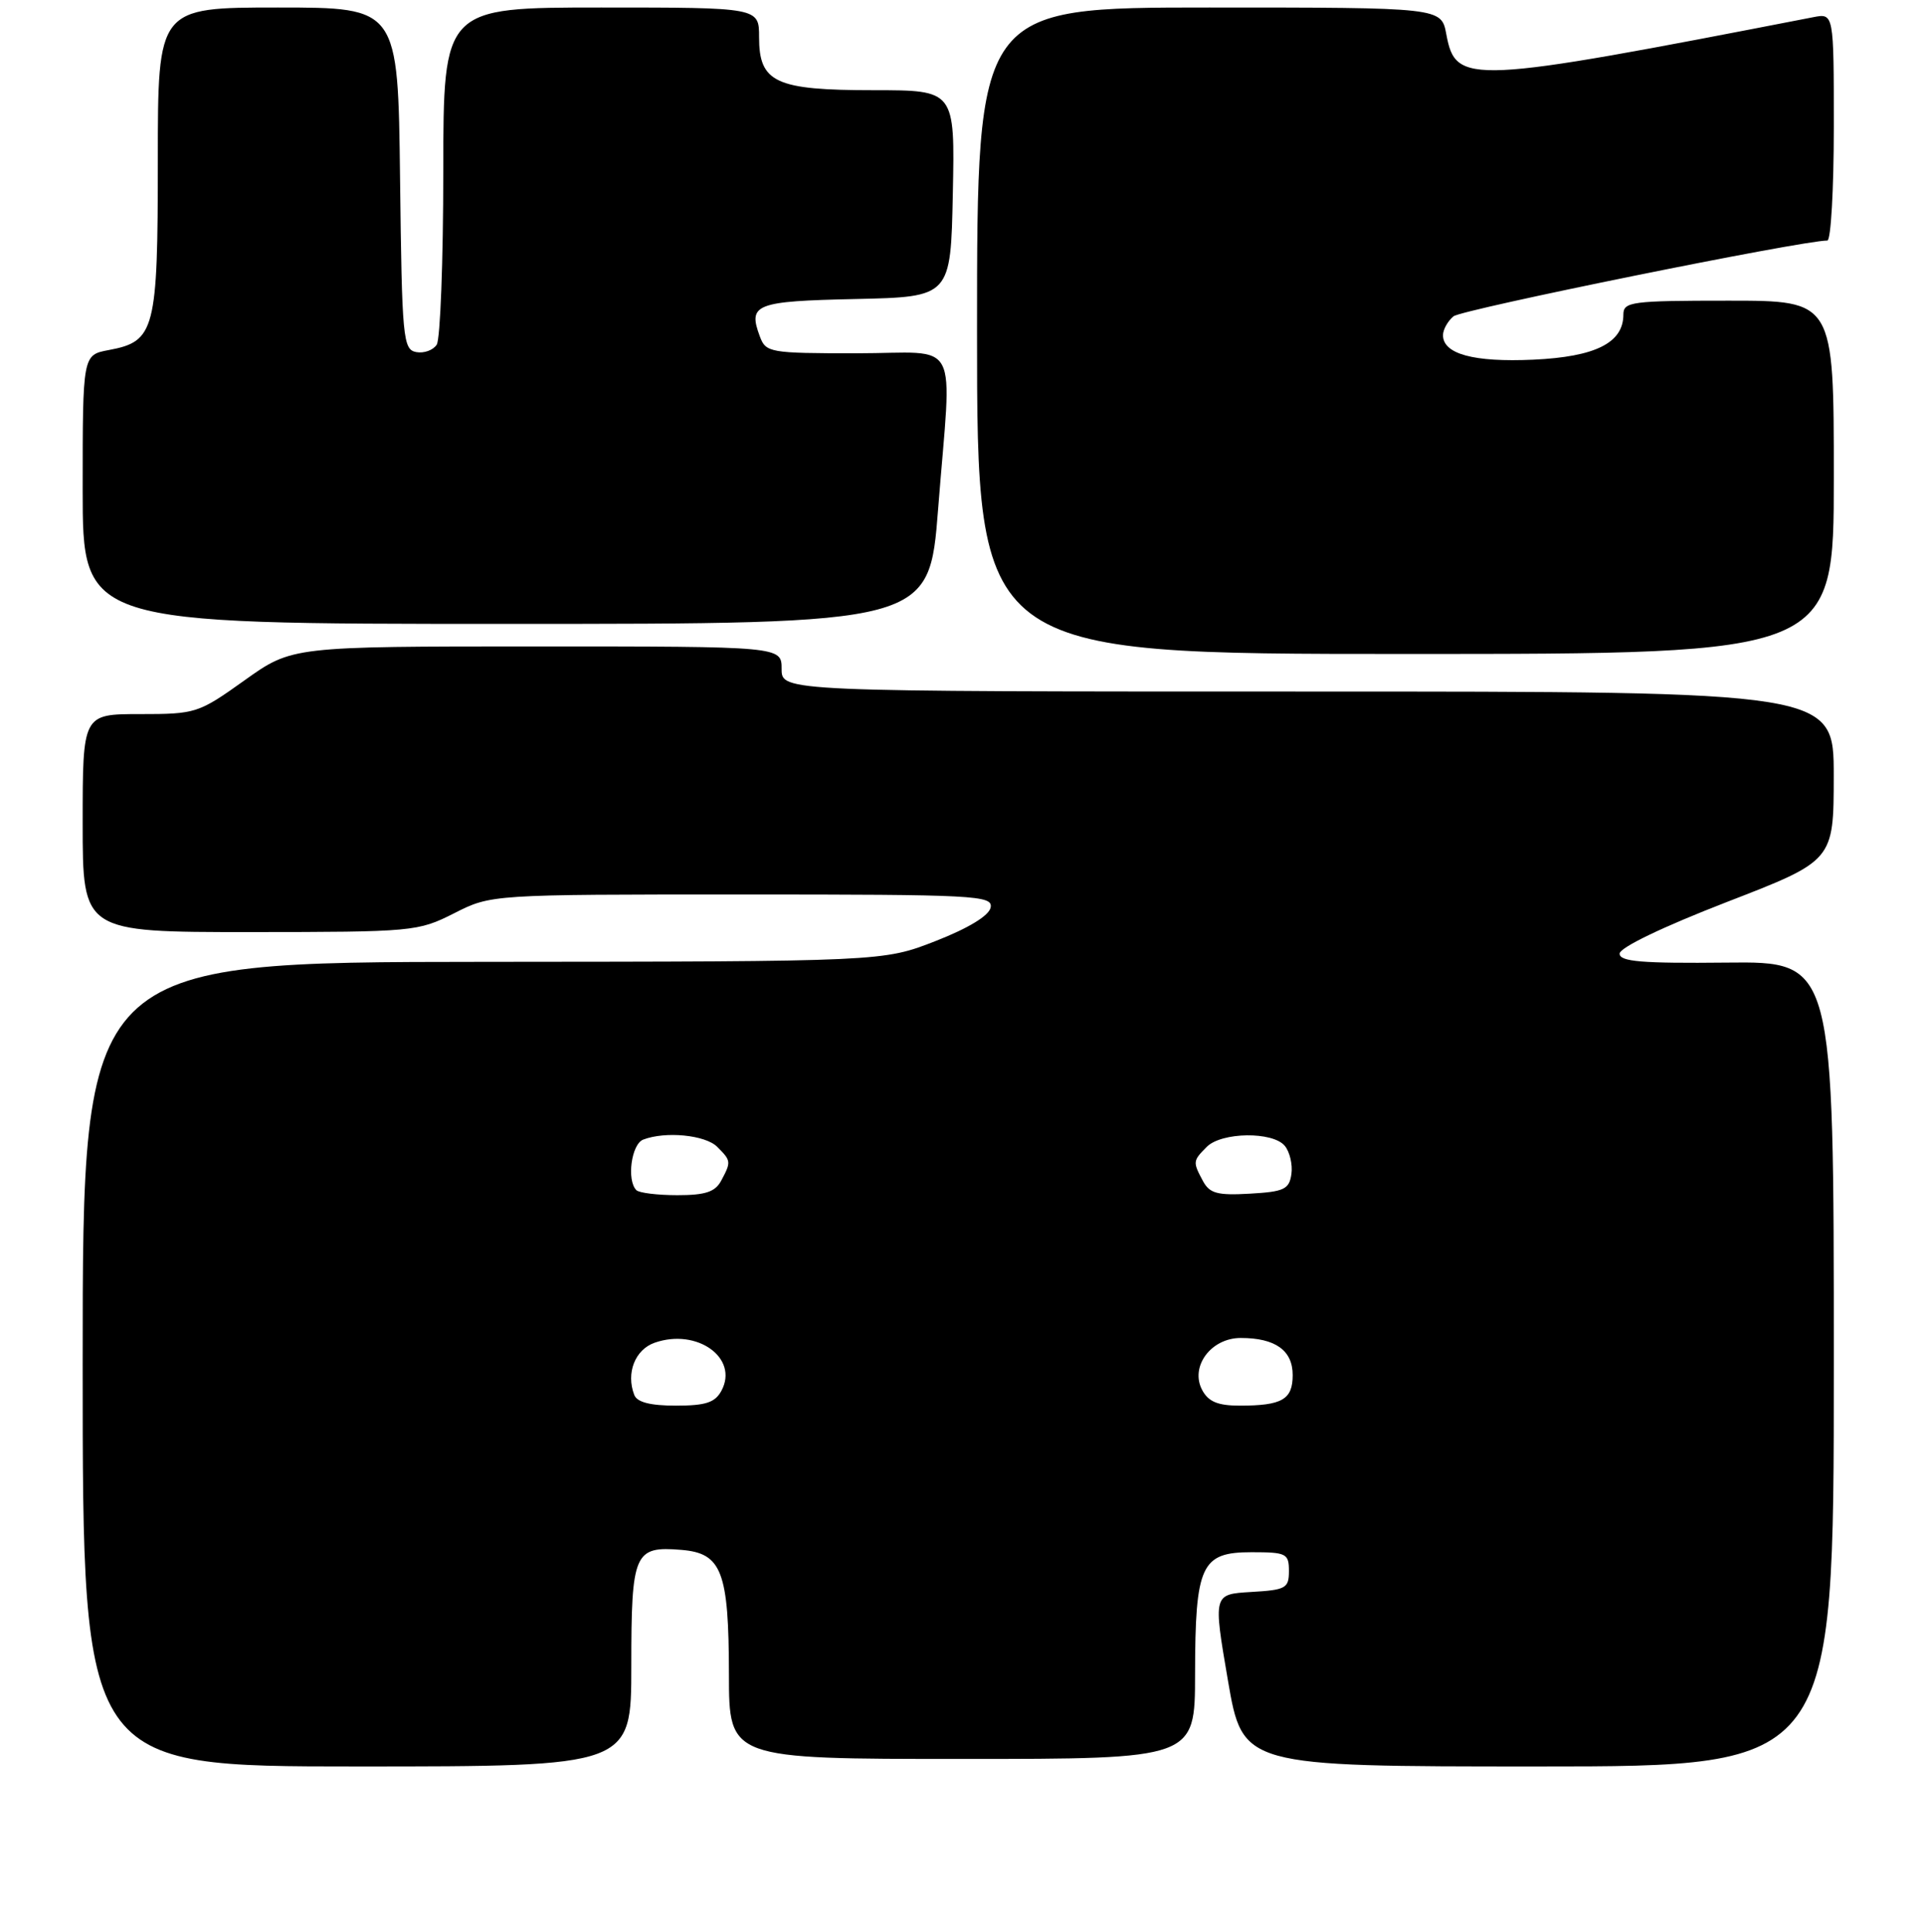 <?xml version="1.0" encoding="UTF-8" standalone="no"?>
<!DOCTYPE svg PUBLIC "-//W3C//DTD SVG 1.1//EN" "http://www.w3.org/Graphics/SVG/1.1/DTD/svg11.dtd" >
<svg xmlns="http://www.w3.org/2000/svg" xmlns:xlink="http://www.w3.org/1999/xlink" version="1.1" viewBox="0 0 256 257">
 <g >
 <path fill="currentColor"
d=" M 84.00 221.62 C 84.00 206.54 84.38 205.67 90.66 206.19 C 96.04 206.63 96.97 209.05 96.99 222.75 C 97.00 234.00 97.00 234.00 128.00 234.00 C 159.00 234.00 159.00 234.00 159.01 222.75 C 159.03 208.18 159.81 206.50 166.53 206.50 C 171.16 206.50 171.50 206.67 171.50 209.00 C 171.50 211.30 171.09 211.52 166.46 211.79 C 161.42 212.09 161.42 212.09 163.38 223.54 C 165.35 235.00 165.35 235.00 204.67 235.00 C 244.00 235.00 244.00 235.00 244.00 181.45 C 244.00 127.91 244.00 127.91 229.75 128.06 C 218.42 128.18 215.50 127.93 215.50 126.87 C 215.50 126.06 221.23 123.31 229.74 120.01 C 243.98 114.50 243.98 114.50 243.99 103.25 C 244.00 92.00 244.00 92.00 174.00 92.00 C 104.00 92.00 104.00 92.00 104.00 89.00 C 104.00 86.00 104.00 86.00 71.43 86.00 C 38.86 86.00 38.86 86.00 32.55 90.50 C 26.40 94.89 26.06 95.00 18.62 95.00 C 11.00 95.00 11.00 95.00 11.00 109.50 C 11.00 124.00 11.00 124.00 33.25 124.00 C 54.99 123.99 55.61 123.93 60.42 121.50 C 65.34 119.00 65.34 119.00 98.74 119.00 C 129.85 119.00 132.12 119.12 131.81 120.73 C 131.60 121.81 128.89 123.47 124.49 125.19 C 117.50 127.92 117.50 127.92 64.25 127.96 C 11.00 128.00 11.00 128.00 11.00 181.50 C 11.00 235.00 11.00 235.00 47.50 235.00 C 84.00 235.00 84.00 235.00 84.00 221.62 Z  M 244.00 63.50 C 244.00 40.00 244.00 40.00 230.00 40.00 C 217.06 40.00 216.00 40.14 216.00 41.85 C 216.00 45.61 212.29 47.47 204.02 47.85 C 196.08 48.21 192.00 47.10 192.00 44.59 C 192.00 43.85 192.63 42.72 193.40 42.08 C 194.51 41.17 239.72 32.00 243.14 32.00 C 243.61 32.00 244.00 25.19 244.00 16.88 C 244.00 1.75 244.00 1.75 241.25 2.29 C 195.22 11.24 193.71 11.31 192.44 4.55 C 191.78 1.00 191.78 1.00 160.89 1.00 C 130.00 1.00 130.00 1.00 130.00 44.00 C 130.00 87.00 130.00 87.00 187.00 87.00 C 244.00 87.00 244.00 87.00 244.00 63.50 Z  M 124.82 67.75 C 126.65 44.33 128.05 47.00 113.97 47.00 C 102.40 47.00 101.90 46.91 101.10 44.75 C 99.50 40.46 100.48 40.07 113.85 39.78 C 126.50 39.50 126.50 39.50 126.78 25.75 C 127.06 12.00 127.06 12.00 116.25 12.00 C 103.18 12.00 101.00 10.99 101.00 4.94 C 101.00 1.00 101.00 1.00 80.00 1.00 C 59.00 1.00 59.00 1.00 58.98 22.75 C 58.98 34.71 58.58 45.11 58.11 45.85 C 57.64 46.59 56.41 47.03 55.38 46.84 C 53.62 46.50 53.48 45.08 53.23 23.74 C 52.96 1.00 52.96 1.00 36.98 1.00 C 21.00 1.00 21.00 1.00 21.00 21.28 C 21.00 43.98 20.63 45.42 14.47 46.57 C 11.00 47.22 11.00 47.22 11.00 65.11 C 11.00 83.00 11.00 83.00 67.31 83.00 C 123.63 83.00 123.63 83.00 124.82 67.75 Z  M 84.39 185.57 C 83.27 182.66 84.50 179.54 87.11 178.63 C 92.74 176.66 98.32 180.66 96.00 185.00 C 95.15 186.59 93.91 187.00 89.93 187.00 C 86.53 187.00 84.76 186.55 84.39 185.57 Z  M 159.96 184.93 C 158.30 181.82 161.12 178.00 165.09 178.00 C 169.69 178.00 172.00 179.65 172.00 182.93 C 172.00 186.19 170.59 187.00 164.95 187.00 C 162.05 187.00 160.79 186.48 159.96 184.93 Z  M 84.67 158.33 C 83.36 157.02 84.01 152.21 85.58 151.61 C 88.54 150.47 93.85 150.99 95.43 152.57 C 97.29 154.43 97.30 154.56 95.96 157.07 C 95.16 158.57 93.85 159.00 90.13 159.00 C 87.49 159.00 85.03 158.70 84.67 158.33 Z  M 160.06 157.12 C 158.69 154.56 158.71 154.44 160.57 152.57 C 162.55 150.60 169.35 150.51 170.95 152.44 C 171.61 153.24 172.01 154.93 171.83 156.19 C 171.54 158.22 170.86 158.54 166.31 158.80 C 161.98 159.05 160.95 158.77 160.06 157.12 Z "/>
</g>
</svg>
